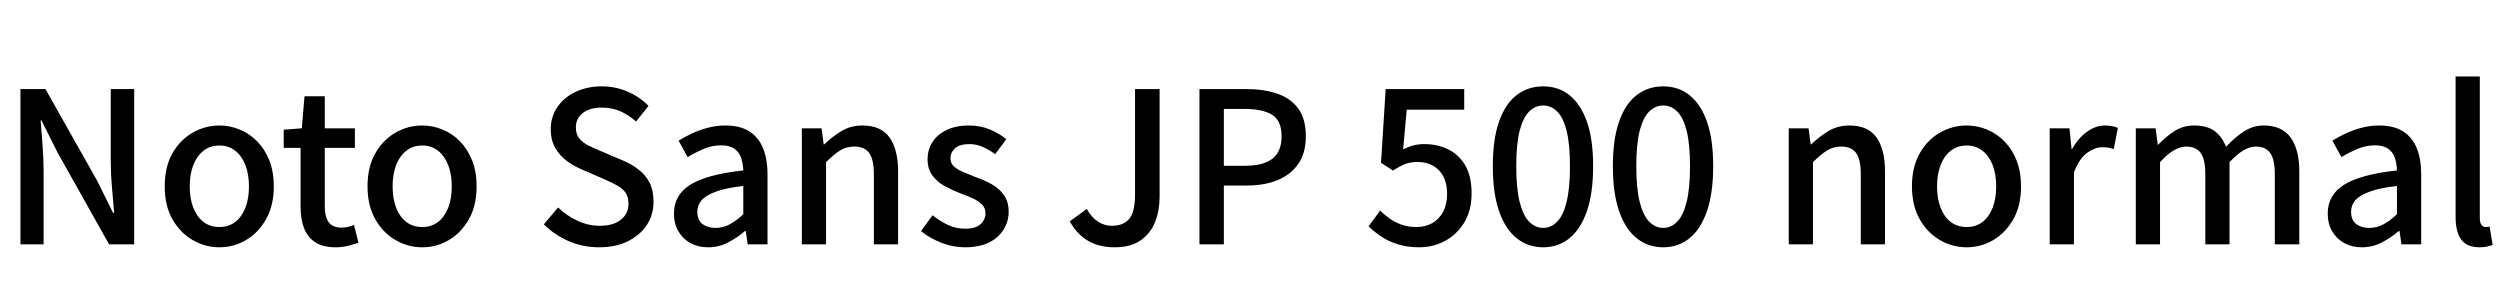 <svg xmlns="http://www.w3.org/2000/svg" xmlns:xlink="http://www.w3.org/1999/xlink" width="284.88" height="34.752"><path fill="black" d="M4.97 27.84L2.33 27.84L2.33 10.15L5.18 10.15L11.04 20.54L12.89 24.26L13.01 24.26Q12.89 22.92 12.76 21.38Q12.62 19.85 12.62 18.41L12.62 18.41L12.62 10.15L15.29 10.15L15.29 27.84L12.43 27.84L6.58 17.42L4.73 13.73L4.63 13.73Q4.73 15.10 4.85 16.58Q4.97 18.07 4.97 19.54L4.97 19.54L4.97 27.84ZM25.01 28.18L25.01 28.18Q23.38 28.18 21.95 27.35Q20.52 26.52 19.64 24.97Q18.77 23.42 18.77 21.24L18.77 21.24Q18.77 19.03 19.64 17.48Q20.52 15.94 21.95 15.12Q23.38 14.30 25.01 14.30L25.01 14.30Q26.21 14.30 27.34 14.77Q28.46 15.24 29.33 16.13Q30.19 17.02 30.70 18.30Q31.20 19.58 31.20 21.24L31.20 21.24Q31.20 23.42 30.32 24.97Q29.45 26.52 28.04 27.35Q26.64 28.18 25.01 28.18ZM25.01 25.87L25.01 25.87Q26.04 25.87 26.80 25.30Q27.55 24.72 27.96 23.68Q28.37 22.63 28.37 21.24L28.37 21.24Q28.37 19.85 27.96 18.80Q27.55 17.76 26.80 17.17Q26.04 16.58 25.01 16.58L25.01 16.58Q23.95 16.58 23.20 17.17Q22.44 17.76 22.03 18.80Q21.62 19.85 21.62 21.24L21.62 21.24Q21.62 22.63 22.03 23.68Q22.44 24.72 23.20 25.30Q23.95 25.87 25.01 25.87ZM38.26 28.18L38.26 28.18Q36.77 28.18 35.89 27.59Q35.02 27 34.63 25.96Q34.25 24.91 34.25 23.52L34.25 23.52L34.25 16.85L32.33 16.85L32.33 14.78L34.39 14.62L34.70 10.97L37.01 10.97L37.01 14.62L40.44 14.62L40.44 16.85L37.01 16.85L37.01 23.54Q37.01 24.72 37.46 25.33Q37.92 25.94 38.95 25.94L38.95 25.94Q39.29 25.94 39.67 25.85Q40.06 25.75 40.34 25.63L40.34 25.63L40.85 27.67Q40.32 27.84 39.66 28.01Q39 28.18 38.26 28.18ZM48.12 28.18L48.12 28.18Q46.49 28.18 45.06 27.35Q43.63 26.52 42.76 24.97Q41.88 23.42 41.88 21.24L41.88 21.24Q41.88 19.03 42.76 17.48Q43.63 15.94 45.06 15.12Q46.49 14.30 48.12 14.30L48.12 14.30Q49.32 14.30 50.45 14.77Q51.58 15.24 52.44 16.13Q53.30 17.02 53.81 18.30Q54.31 19.58 54.31 21.24L54.31 21.24Q54.31 23.42 53.44 24.97Q52.56 26.52 51.16 27.35Q49.75 28.18 48.12 28.18ZM48.12 25.87L48.12 25.87Q49.15 25.87 49.91 25.30Q50.66 24.72 51.07 23.68Q51.48 22.63 51.48 21.24L51.48 21.24Q51.48 19.85 51.07 18.80Q50.66 17.76 49.91 17.17Q49.15 16.58 48.12 16.58L48.12 16.58Q47.06 16.58 46.31 17.17Q45.55 17.76 45.14 18.80Q44.74 19.85 44.74 21.24L44.74 21.24Q44.74 22.63 45.14 23.68Q45.55 24.72 46.31 25.30Q47.06 25.87 48.12 25.87ZM68.26 28.18L68.26 28.18Q66.43 28.18 64.81 27.48Q63.19 26.78 61.97 25.56L61.97 25.56L63.60 23.64Q64.56 24.58 65.80 25.15Q67.03 25.73 68.33 25.73L68.33 25.73Q69.91 25.73 70.76 25.03Q71.62 24.34 71.62 23.23L71.62 23.23Q71.62 22.42 71.26 21.92Q70.90 21.43 70.26 21.10Q69.62 20.76 68.81 20.40L68.81 20.40L66.36 19.34Q65.50 18.98 64.67 18.40Q63.84 17.81 63.30 16.91Q62.76 16.01 62.76 14.71L62.76 14.71Q62.76 13.32 63.50 12.22Q64.25 11.11 65.57 10.48Q66.89 9.84 68.57 9.84L68.57 9.84Q70.13 9.84 71.52 10.44Q72.91 11.04 73.90 12.07L73.90 12.07L72.48 13.85Q71.64 13.10 70.69 12.68Q69.74 12.26 68.57 12.26L68.57 12.26Q67.20 12.26 66.41 12.88Q65.62 13.49 65.62 14.52L65.62 14.52Q65.62 15.29 66.02 15.78Q66.43 16.27 67.09 16.60Q67.75 16.92 68.45 17.21L68.45 17.21L70.87 18.24Q71.93 18.67 72.74 19.30Q73.56 19.92 74.02 20.81Q74.47 21.70 74.47 23.02L74.47 23.02Q74.47 24.43 73.73 25.60Q72.98 26.76 71.59 27.47Q70.20 28.18 68.26 28.18ZM80.69 28.18L80.69 28.18Q79.56 28.18 78.68 27.70Q77.81 27.22 77.30 26.35Q76.80 25.49 76.80 24.34L76.80 24.34Q76.80 22.20 78.68 21.04Q80.57 19.87 84.70 19.42L84.70 19.42Q84.67 18.65 84.46 18Q84.24 17.35 83.70 16.96Q83.16 16.56 82.18 16.56L82.18 16.56Q81.14 16.56 80.18 16.97Q79.22 17.38 78.36 17.90L78.36 17.90L77.33 16.03Q78.02 15.60 78.86 15.20Q79.70 14.81 80.66 14.56Q81.62 14.30 82.66 14.30L82.66 14.30Q84.31 14.30 85.37 14.96Q86.42 15.62 86.94 16.87Q87.46 18.12 87.46 19.90L87.46 19.90L87.46 27.84L85.20 27.84L84.98 26.33L84.89 26.33Q84 27.10 82.94 27.64Q81.89 28.18 80.69 28.18ZM81.53 25.97L81.53 25.97Q82.39 25.97 83.14 25.57Q83.88 25.18 84.70 24.41L84.70 24.41L84.70 21.19Q82.75 21.41 81.60 21.83Q80.45 22.25 79.96 22.81Q79.46 23.38 79.46 24.12L79.46 24.12Q79.46 25.10 80.06 25.54Q80.66 25.97 81.53 25.97ZM94.13 27.84L91.37 27.84L91.37 14.62L93.62 14.62L93.86 16.46L93.91 16.46Q94.82 15.58 95.88 14.94Q96.94 14.30 98.28 14.30L98.28 14.30Q100.39 14.30 101.36 15.66Q102.34 17.02 102.34 19.54L102.34 19.54L102.34 27.84L99.58 27.84L99.58 19.87Q99.58 18.17 99.05 17.44Q98.52 16.70 97.34 16.70L97.34 16.70Q96.43 16.70 95.72 17.15Q95.02 17.59 94.13 18.48L94.13 18.48L94.13 27.84ZM109.92 28.18L109.92 28.18Q108.58 28.18 107.24 27.65Q105.91 27.12 104.95 26.33L104.95 26.33L106.27 24.53Q107.14 25.22 108.04 25.64Q108.94 26.06 109.99 26.06L109.99 26.06Q111.17 26.06 111.73 25.55Q112.30 25.03 112.30 24.29L112.30 24.29Q112.30 23.69 111.88 23.28Q111.46 22.87 110.78 22.57Q110.11 22.27 109.39 22.01L109.39 22.01Q108.50 21.67 107.65 21.20Q106.80 20.74 106.25 20.00Q105.70 19.27 105.70 18.17L105.70 18.17Q105.70 17.04 106.26 16.18Q106.82 15.31 107.88 14.81Q108.94 14.30 110.40 14.30L110.40 14.30Q111.72 14.30 112.81 14.76Q113.90 15.22 114.67 15.86L114.67 15.86L113.40 17.57Q112.70 17.06 111.98 16.74Q111.26 16.42 110.47 16.42L110.47 16.42Q109.37 16.42 108.84 16.88Q108.31 17.35 108.31 18.05L108.31 18.05Q108.31 18.60 108.70 18.96Q109.08 19.32 109.72 19.58Q110.35 19.85 111.07 20.14L111.07 20.14Q111.77 20.38 112.45 20.70Q113.14 21.02 113.69 21.47Q114.24 21.91 114.59 22.55Q114.94 23.18 114.94 24.12L114.94 24.12Q114.94 25.22 114.36 26.16Q113.78 27.10 112.68 27.64Q111.58 28.18 109.92 28.18ZM127.01 28.18L127.01 28.18Q125.23 28.18 123.97 27.43Q122.71 26.69 121.90 25.22L121.90 25.22L123.84 23.81Q124.42 24.82 125.14 25.27Q125.86 25.73 126.70 25.73L126.70 25.73Q128.04 25.73 128.69 24.92Q129.34 24.12 129.34 22.18L129.34 22.18L129.34 10.15L132.14 10.15L132.14 22.42Q132.14 24 131.62 25.31Q131.09 26.62 129.96 27.40Q128.83 28.18 127.01 28.18ZM139.46 27.84L136.68 27.84L136.68 10.15L142.03 10.15Q144.02 10.15 145.54 10.67Q147.05 11.18 147.92 12.35Q148.80 13.51 148.80 15.53L148.80 15.53Q148.80 17.45 147.94 18.68Q147.07 19.92 145.57 20.53Q144.07 21.14 142.13 21.14L142.13 21.14L139.46 21.14L139.46 27.84ZM139.46 12.41L139.46 18.89L141.89 18.89Q143.98 18.89 145.01 18.07Q146.04 17.26 146.04 15.53L146.04 15.53Q146.04 13.75 144.96 13.08Q143.88 12.41 141.77 12.41L141.77 12.41L139.46 12.41ZM161.74 28.18L161.74 28.18Q160.37 28.18 159.29 27.84Q158.21 27.50 157.39 26.95Q156.58 26.40 155.95 25.80L155.95 25.80L157.27 24Q157.78 24.50 158.38 24.92Q158.98 25.34 159.73 25.61Q160.49 25.87 161.42 25.87L161.42 25.87Q162.41 25.87 163.20 25.43Q163.99 24.98 164.45 24.13Q164.90 23.28 164.90 22.10L164.90 22.10Q164.90 20.38 163.98 19.42Q163.06 18.46 161.54 18.46L161.54 18.46Q160.70 18.46 160.10 18.70Q159.50 18.94 158.74 19.44L158.74 19.44L157.37 18.55L157.90 10.15L166.85 10.15L166.85 12.50L160.30 12.50L159.89 17.02Q160.46 16.73 161.04 16.57Q161.62 16.42 162.31 16.42L162.31 16.42Q163.80 16.42 165.02 17.02Q166.25 17.62 166.97 18.85Q167.69 20.09 167.69 22.03L167.69 22.03Q167.69 23.98 166.85 25.36Q166.01 26.74 164.65 27.46Q163.30 28.18 161.74 28.18ZM175.85 28.18L175.85 28.18Q174.12 28.18 172.82 27.14Q171.53 26.11 170.82 24.06Q170.11 22.01 170.11 18.94L170.11 18.94Q170.11 15.86 170.82 13.85Q171.53 11.83 172.82 10.84Q174.12 9.84 175.85 9.84L175.85 9.84Q177.58 9.84 178.85 10.85Q180.12 11.86 180.83 13.86Q181.54 15.86 181.54 18.94L181.54 18.94Q181.54 22.01 180.83 24.06Q180.12 26.11 178.85 27.14Q177.58 28.18 175.85 28.18ZM175.85 25.97L175.85 25.97Q176.74 25.97 177.43 25.27Q178.13 24.58 178.51 23.03Q178.90 21.48 178.90 18.94L178.90 18.94Q178.90 16.39 178.51 14.88Q178.13 13.37 177.43 12.70Q176.74 12.02 175.85 12.02L175.85 12.02Q174.96 12.02 174.26 12.70Q173.57 13.37 173.17 14.88Q172.78 16.39 172.78 18.94L172.78 18.94Q172.78 21.48 173.17 23.03Q173.57 24.58 174.26 25.27Q174.96 25.97 175.85 25.97ZM189.53 28.18L189.53 28.18Q187.80 28.18 186.50 27.14Q185.21 26.11 184.50 24.06Q183.79 22.01 183.79 18.94L183.79 18.94Q183.79 15.86 184.50 13.85Q185.21 11.83 186.50 10.84Q187.80 9.84 189.53 9.84L189.53 9.84Q191.26 9.84 192.53 10.85Q193.80 11.86 194.51 13.86Q195.22 15.86 195.22 18.94L195.22 18.94Q195.22 22.01 194.51 24.06Q193.80 26.11 192.53 27.14Q191.26 28.18 189.53 28.18ZM189.53 25.97L189.53 25.97Q190.42 25.97 191.11 25.27Q191.81 24.58 192.19 23.03Q192.58 21.48 192.58 18.94L192.58 18.94Q192.58 16.39 192.19 14.88Q191.81 13.37 191.11 12.70Q190.42 12.02 189.53 12.02L189.53 12.02Q188.64 12.02 187.94 12.70Q187.25 13.37 186.85 14.88Q186.46 16.39 186.46 18.94L186.46 18.94Q186.46 21.48 186.85 23.03Q187.25 24.58 187.94 25.27Q188.64 25.97 189.53 25.97ZM206.59 27.84L203.83 27.84L203.83 14.62L206.09 14.62L206.33 16.46L206.38 16.46Q207.29 15.58 208.34 14.94Q209.40 14.30 210.74 14.30L210.74 14.30Q212.86 14.30 213.83 15.66Q214.80 17.02 214.80 19.54L214.80 19.54L214.80 27.84L212.04 27.84L212.04 19.87Q212.04 18.17 211.51 17.44Q210.98 16.70 209.81 16.70L209.81 16.70Q208.90 16.70 208.19 17.15Q207.48 17.59 206.59 18.48L206.59 18.48L206.59 27.84ZM224.11 28.18L224.11 28.18Q222.48 28.18 221.05 27.35Q219.62 26.52 218.75 24.97Q217.87 23.42 217.87 21.24L217.87 21.24Q217.87 19.03 218.75 17.48Q219.62 15.94 221.05 15.12Q222.48 14.30 224.11 14.30L224.11 14.30Q225.31 14.30 226.44 14.77Q227.57 15.24 228.43 16.13Q229.30 17.02 229.80 18.30Q230.30 19.58 230.30 21.24L230.30 21.24Q230.30 23.42 229.43 24.97Q228.55 26.52 227.15 27.35Q225.74 28.18 224.11 28.18ZM224.11 25.87L224.11 25.87Q225.14 25.87 225.90 25.30Q226.66 24.72 227.06 23.68Q227.47 22.63 227.47 21.24L227.47 21.24Q227.47 19.85 227.06 18.80Q226.66 17.76 225.90 17.17Q225.14 16.58 224.11 16.58L224.11 16.58Q223.06 16.58 222.30 17.17Q221.54 17.76 221.14 18.80Q220.73 19.85 220.73 21.24L220.73 21.24Q220.73 22.63 221.14 23.68Q221.54 24.72 222.30 25.30Q223.06 25.87 224.11 25.87ZM236.33 27.84L233.57 27.84L233.57 14.62L235.82 14.62L236.06 16.99L236.11 16.99Q236.83 15.72 237.82 15.01Q238.80 14.30 239.88 14.30L239.88 14.30Q240.36 14.30 240.70 14.38Q241.03 14.45 241.34 14.57L241.34 14.57L240.86 16.99Q240.50 16.87 240.22 16.82Q239.93 16.78 239.52 16.78L239.52 16.78Q238.73 16.78 237.84 17.41Q236.95 18.05 236.33 19.63L236.33 19.63L236.33 27.84ZM246.14 27.84L243.38 27.84L243.38 14.62L245.64 14.62L245.88 16.49L245.93 16.49Q246.79 15.58 247.79 14.94Q248.78 14.30 250.03 14.30L250.03 14.30Q251.50 14.30 252.36 14.94Q253.22 15.58 253.66 16.73L253.66 16.73Q254.64 15.67 255.68 14.99Q256.73 14.30 257.95 14.30L257.95 14.30Q260.02 14.30 261.01 15.66Q262.01 17.02 262.01 19.54L262.01 19.54L262.01 27.84L259.22 27.84L259.22 19.87Q259.22 18.17 258.70 17.44Q258.17 16.70 257.04 16.70L257.04 16.70Q256.37 16.70 255.64 17.14Q254.90 17.57 254.06 18.48L254.06 18.48L254.06 27.84L251.30 27.84L251.30 19.87Q251.30 18.17 250.78 17.44Q250.25 16.70 249.10 16.70L249.10 16.70Q248.45 16.70 247.70 17.14Q246.96 17.57 246.14 18.48L246.14 18.48L246.14 27.84ZM269.14 28.18L269.14 28.18Q268.01 28.18 267.13 27.70Q266.26 27.22 265.75 26.35Q265.25 25.49 265.25 24.34L265.25 24.34Q265.25 22.20 267.13 21.04Q269.02 19.87 273.14 19.42L273.14 19.42Q273.12 18.65 272.90 18Q272.69 17.35 272.15 16.96Q271.61 16.56 270.62 16.56L270.62 16.56Q269.59 16.56 268.63 16.97Q267.67 17.38 266.81 17.90L266.81 17.90L265.78 16.03Q266.47 15.60 267.31 15.20Q268.15 14.81 269.11 14.56Q270.07 14.30 271.10 14.30L271.10 14.30Q272.76 14.30 273.82 14.96Q274.87 15.62 275.39 16.87Q275.90 18.12 275.90 19.90L275.90 19.90L275.90 27.84L273.65 27.84L273.43 26.33L273.34 26.33Q272.45 27.10 271.39 27.64Q270.34 28.18 269.14 28.18ZM269.98 25.97L269.98 25.97Q270.84 25.97 271.58 25.57Q272.33 25.18 273.14 24.41L273.14 24.41L273.14 21.19Q271.20 21.41 270.05 21.83Q268.90 22.25 268.40 22.81Q267.91 23.38 267.91 24.12L267.91 24.12Q267.91 25.10 268.51 25.54Q269.11 25.97 269.98 25.97ZM282.55 28.18L282.55 28.18Q281.54 28.18 280.94 27.76Q280.34 27.34 280.08 26.56Q279.82 25.78 279.82 24.72L279.82 24.72L279.82 8.71L282.58 8.71L282.58 24.86Q282.58 25.42 282.78 25.64Q282.98 25.87 283.22 25.87L283.22 25.87Q283.32 25.87 283.42 25.86Q283.51 25.85 283.70 25.82L283.70 25.82L284.04 27.91Q283.80 28.01 283.44 28.09Q283.08 28.18 282.55 28.18Z"/></svg>